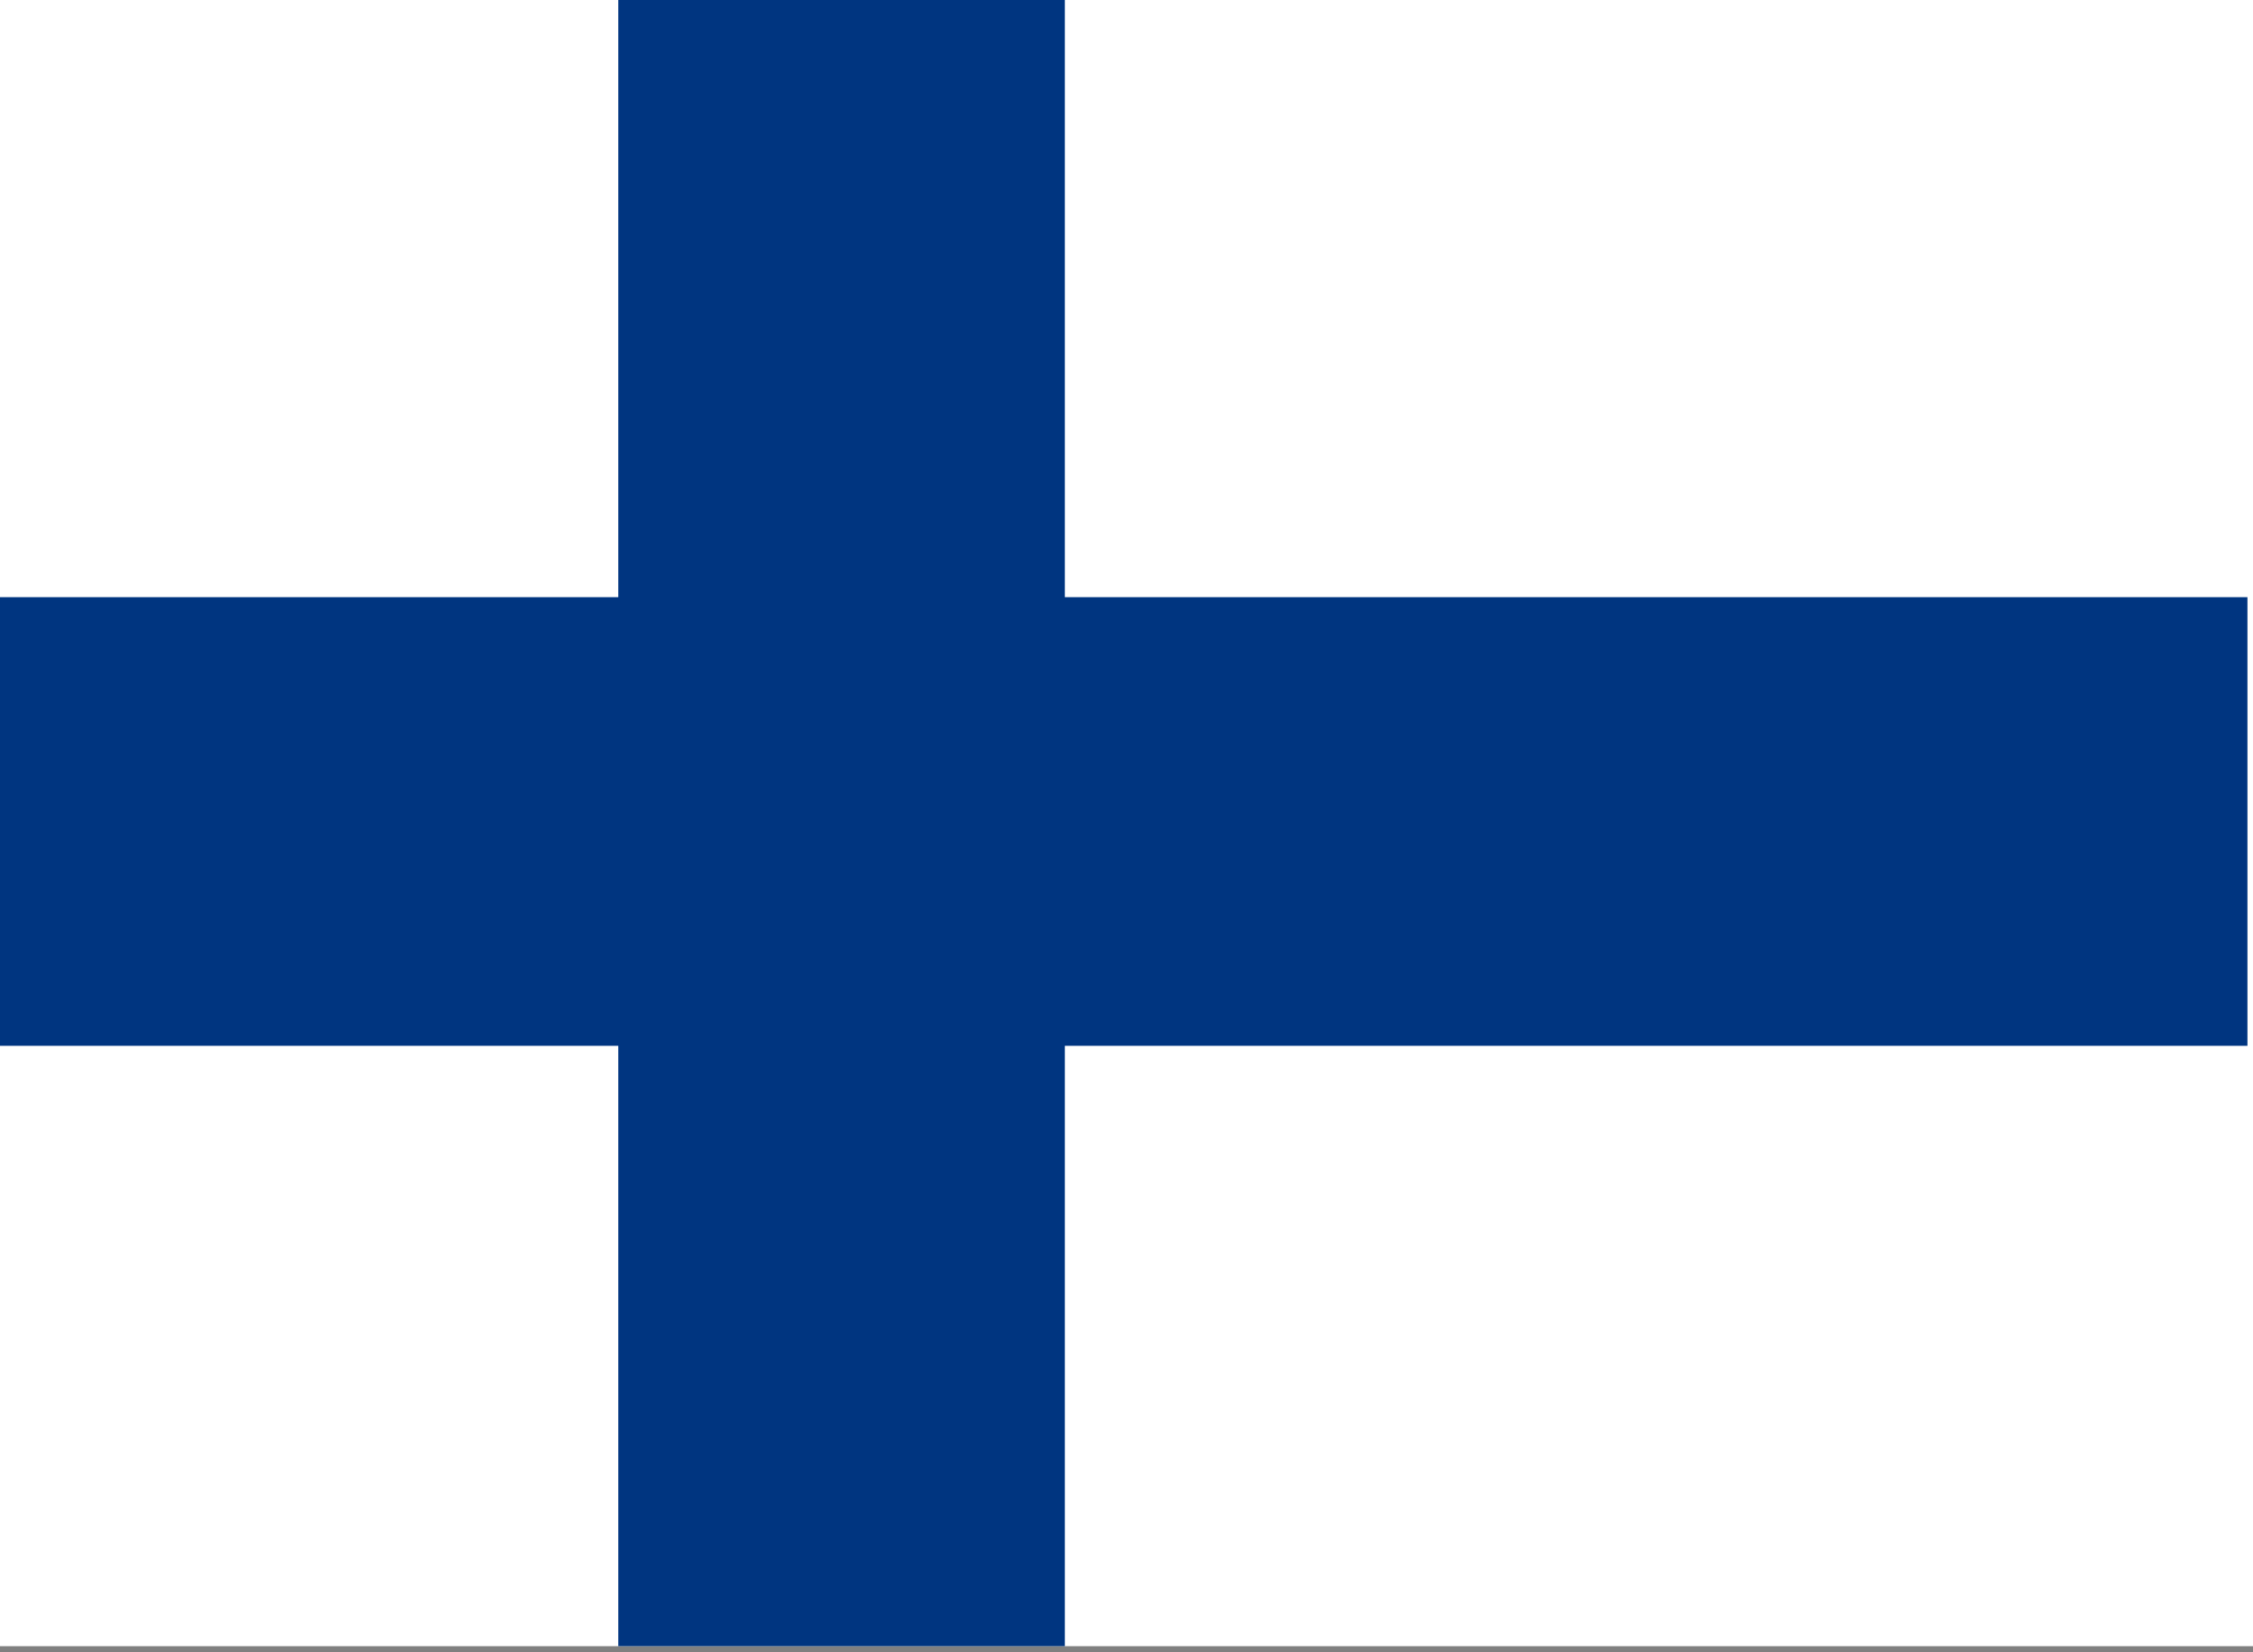 <svg version="1.0" id="Ebene_2" xmlns="http://www.w3.org/2000/svg" xmlns:xlink="http://www.w3.org/1999/xlink" x="0px" y="0px" viewBox="0 0 120 88" enable-background="new 0 0 120 88" xml:space="preserve">
<rect x="0" y="0" width="120" height="88" fill="#808080" stroke="none"/>
<g>
<rect y="-0.056" fill="#FFFFFF" width="120" height="87.729"></rect>
<rect x="32.934" y="-0.056" fill="#003580" width="23.783" height="87.729"></rect>
<rect y="31.804" fill="#003580" width="119.703" height="23.896"></rect>
</g></svg>